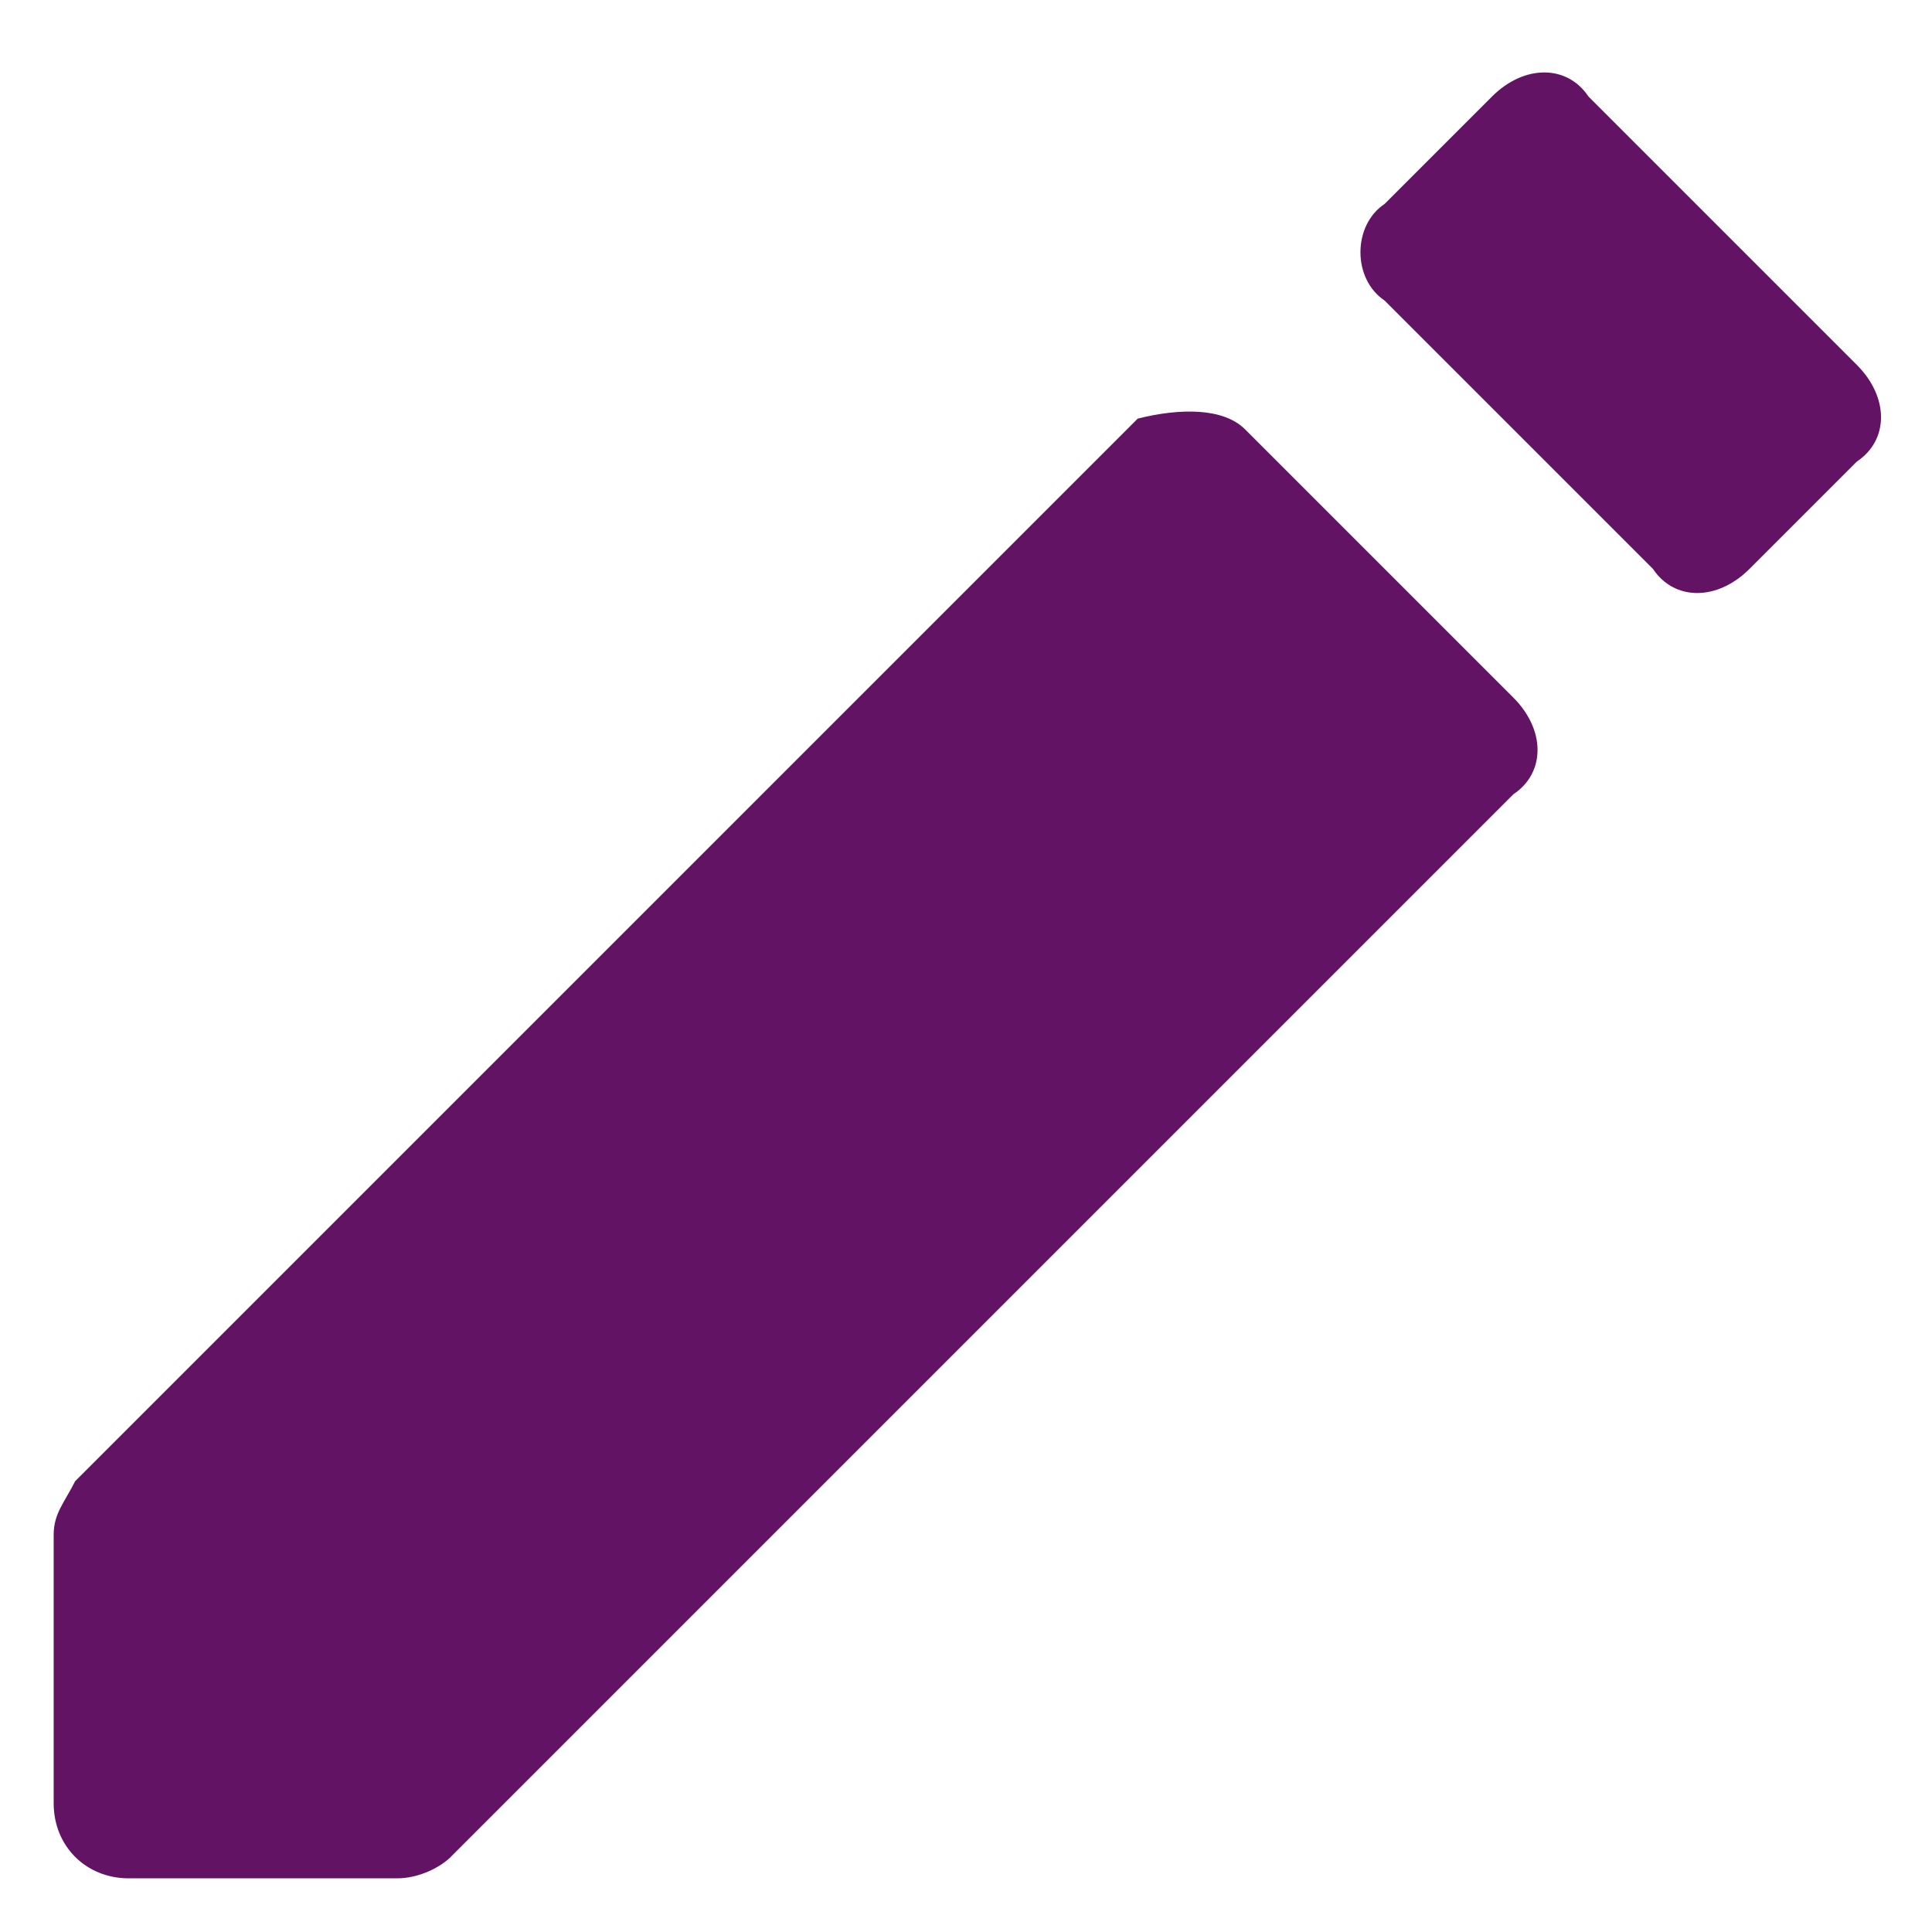<svg width="18" height="18" viewBox="0 0 18 18" fill="none" xmlns="http://www.w3.org/2000/svg">
<path d="M11.6 4L14.1 6.5C14.4 6.8 14.4 7.2 14.1 7.4L4.2 17.3C4.1 17.4 3.9 17.5 3.7 17.5H1.2C0.8 17.5 0.5 17.2 0.5 16.8V14.3C0.5 14.1 0.6 14 0.7 13.8L10.6 3.9C11 3.8 11.4 3.8 11.6 4Z" fill="#631363"/>
<path d="M12.9 1.9L13.9 0.9C14.2 0.6 14.6 0.6 14.8 0.9L17.3 3.4C17.6 3.7 17.6 4.1 17.3 4.3L16.3 5.3C16 5.6 15.6 5.6 15.4 5.3L12.9 2.8C12.6 2.6 12.6 2.1 12.9 1.9Z" fill="#631363"/>
</svg>
